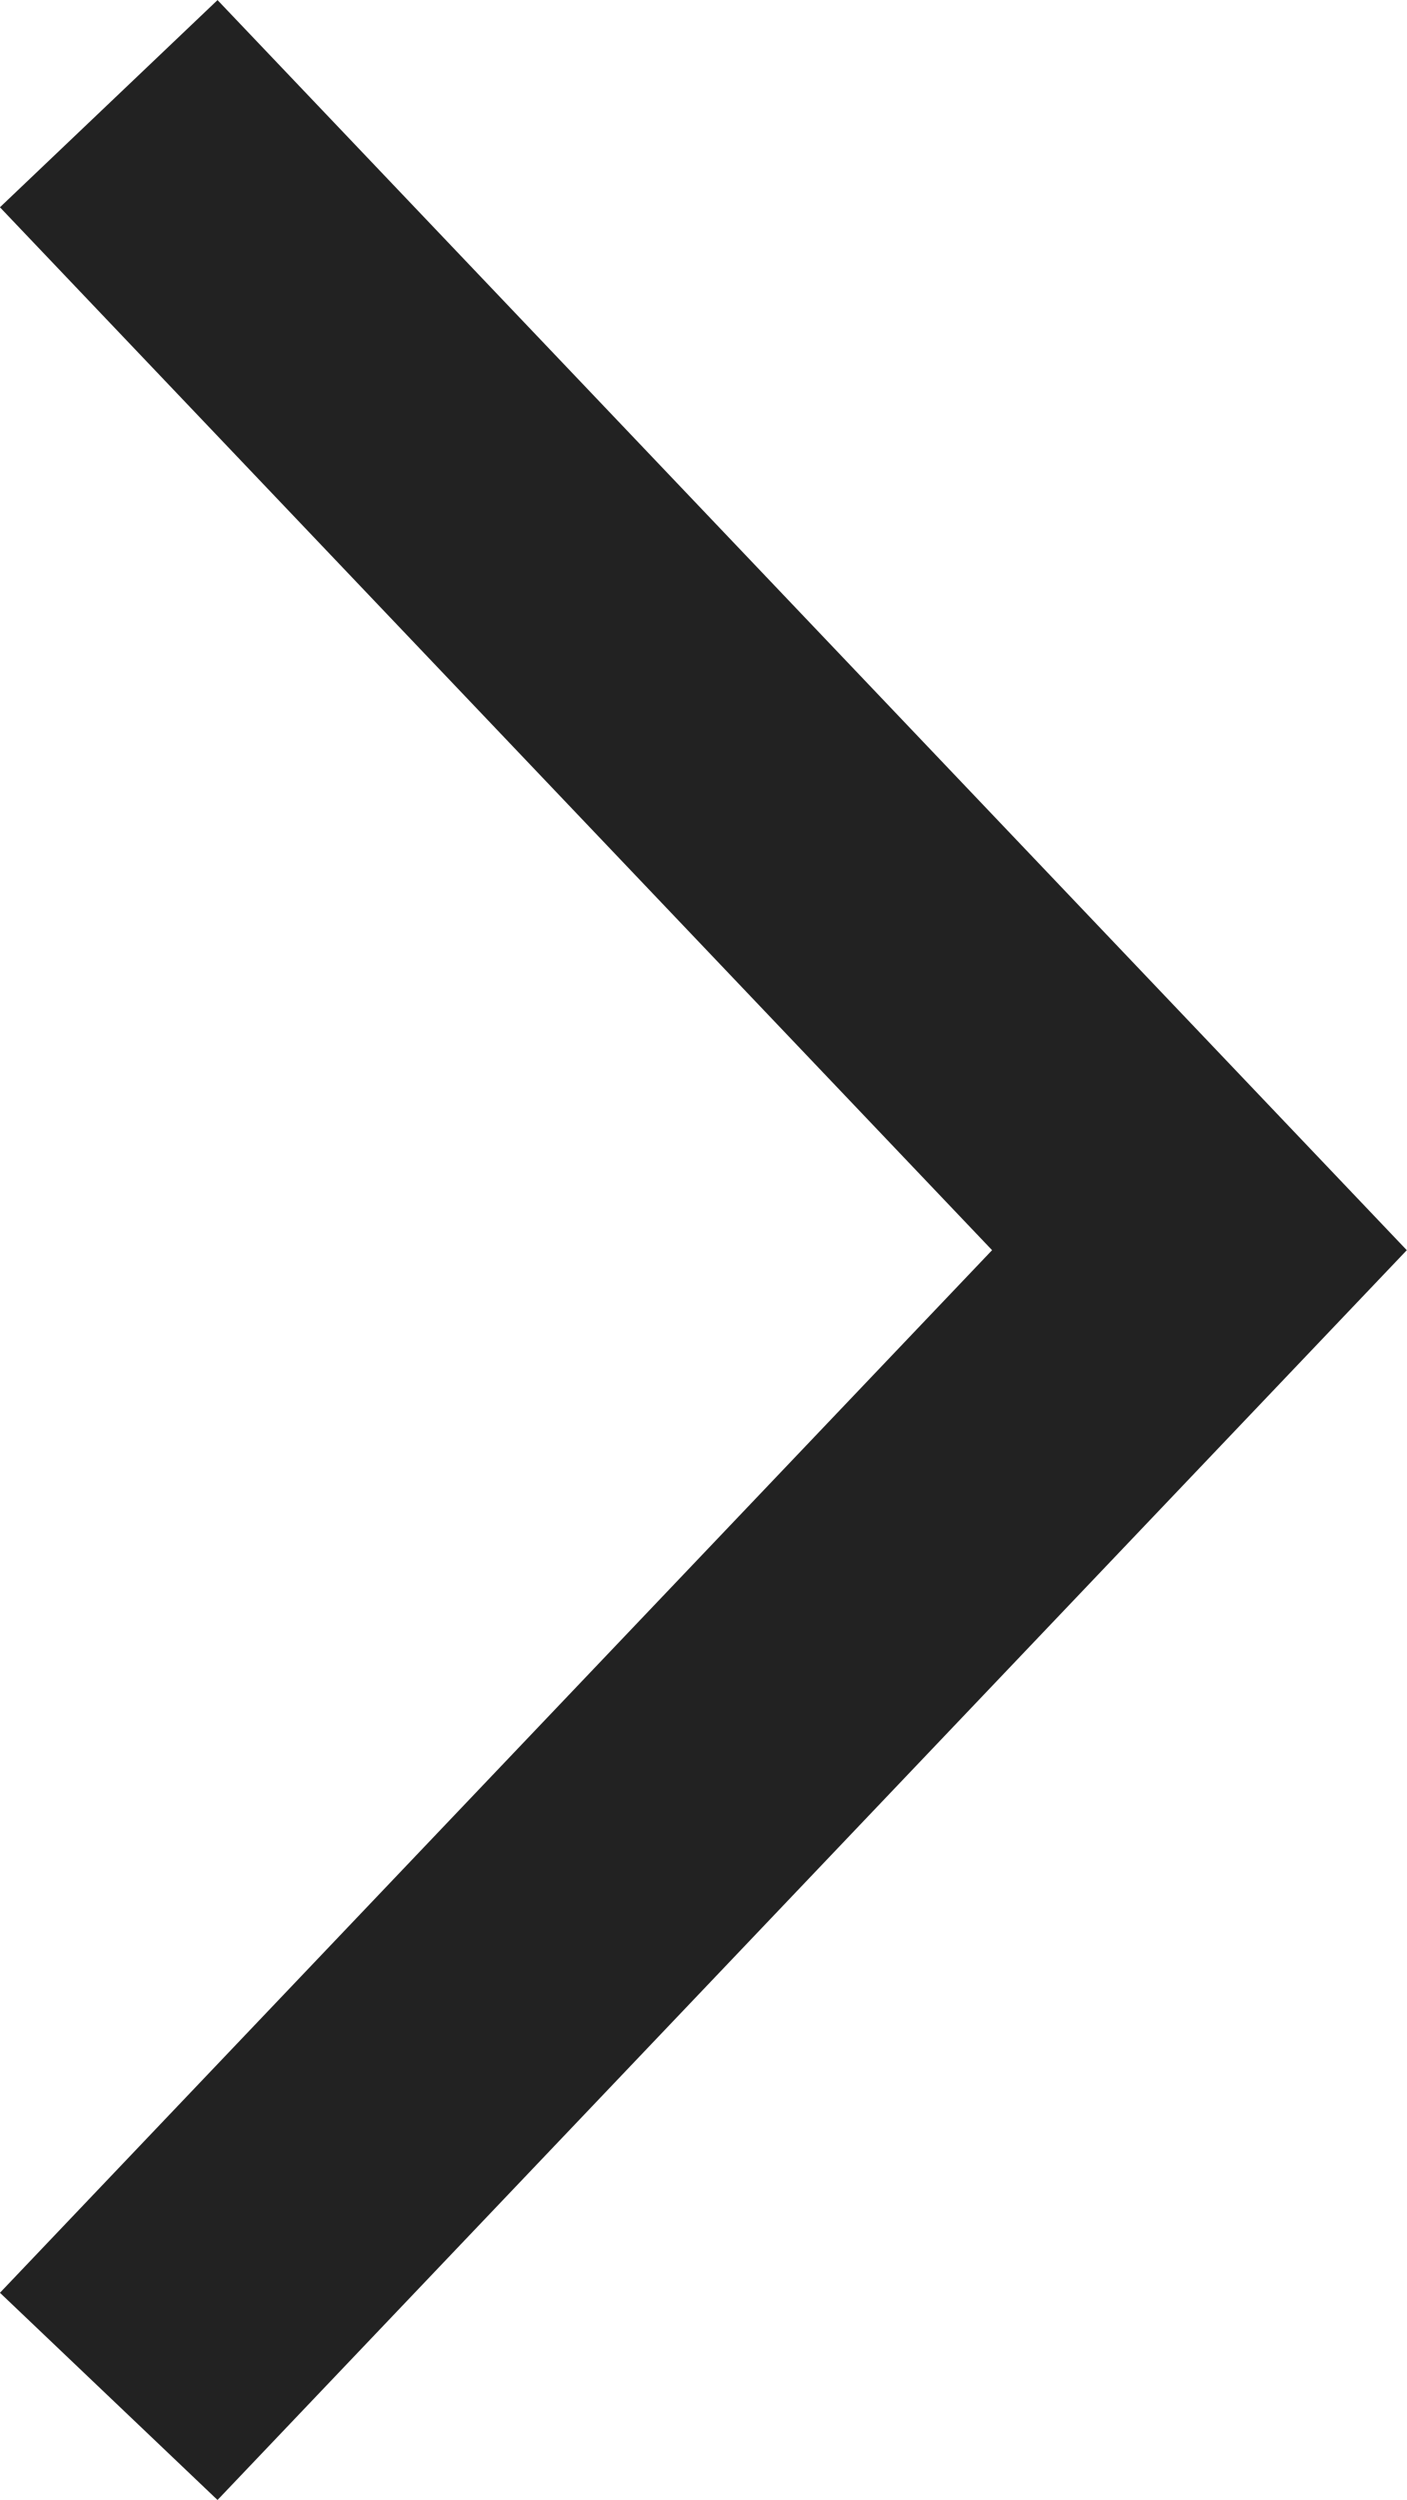 <svg xmlns="http://www.w3.org/2000/svg" width="4.684" height="8.318" viewBox="0 0 4.684 8.318">
  <path id="Shape_1_copy_6" data-name="Shape 1 copy 6" d="M6746,1199.316l3.631-3.814-3.631-3.815" transform="translate(-6745.638 -1191.342)" fill="none" stroke="#222" stroke-width="1"/>
</svg>
